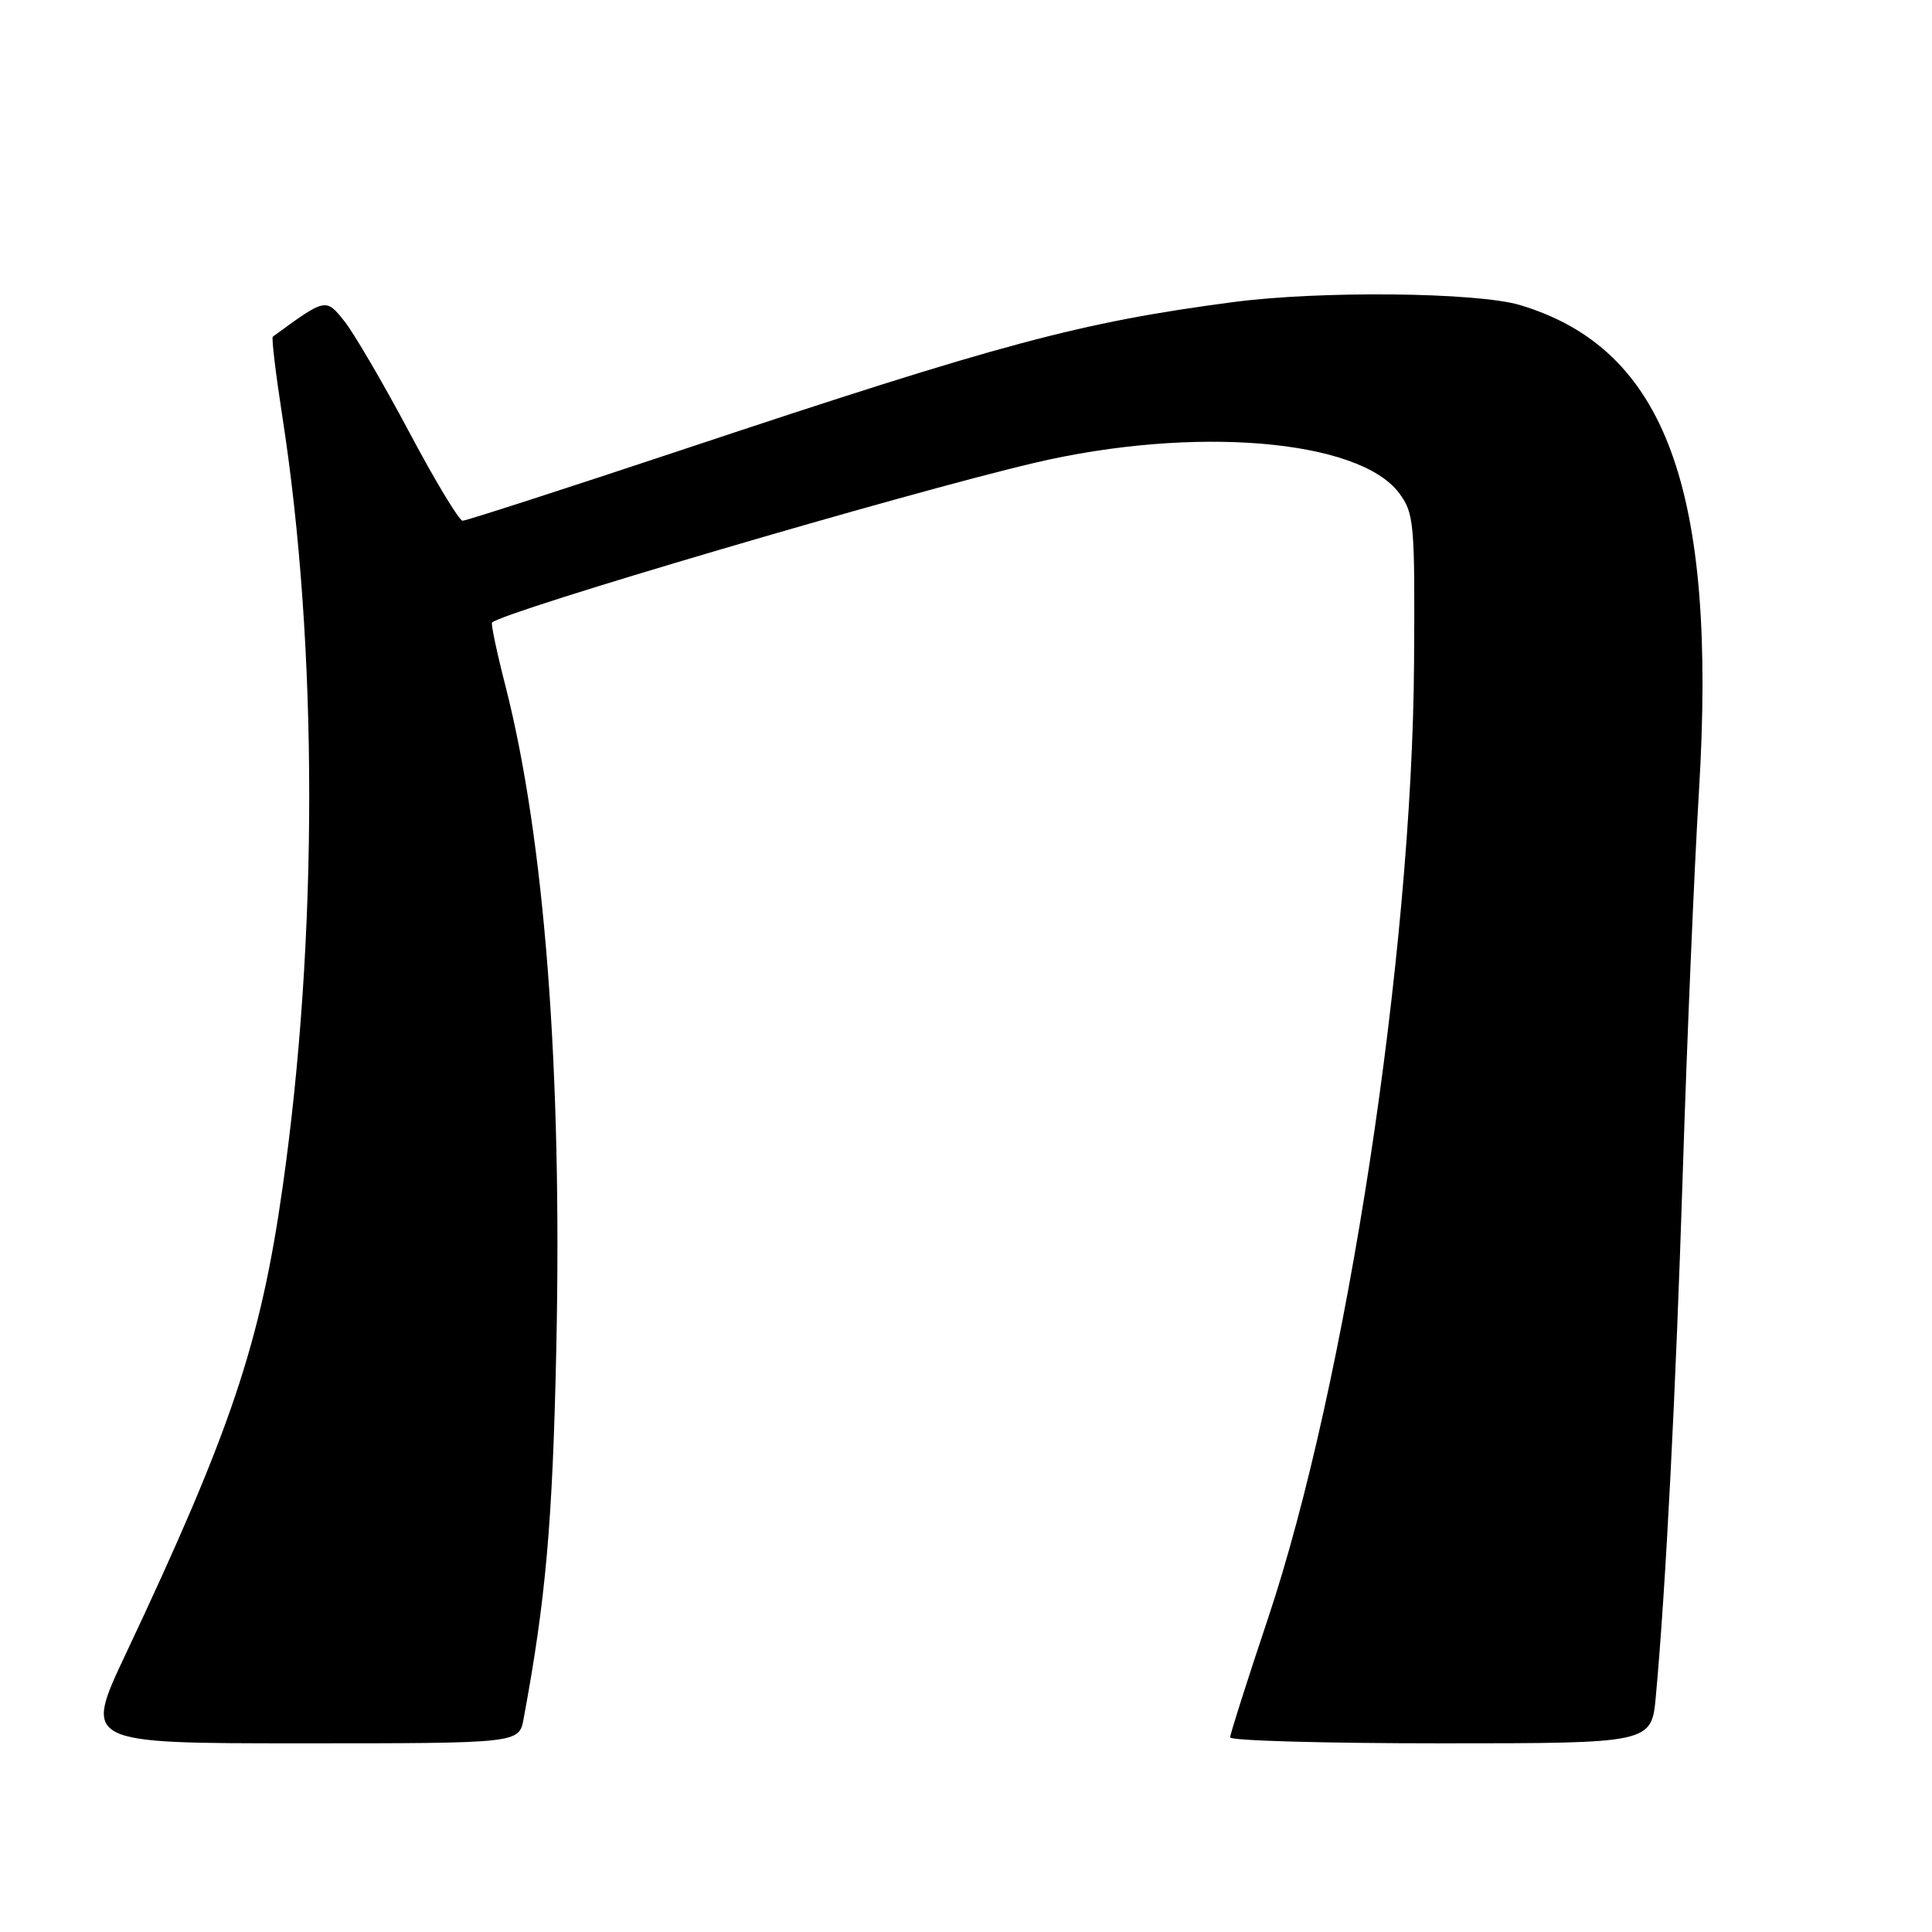 <?xml version="1.0" encoding="UTF-8" standalone="no"?>
<!DOCTYPE svg PUBLIC "-//W3C//DTD SVG 1.1//EN" "http://www.w3.org/Graphics/SVG/1.1/DTD/svg11.dtd" >
<svg xmlns="http://www.w3.org/2000/svg" xmlns:xlink="http://www.w3.org/1999/xlink" version="1.1" viewBox="0 0 256 256">
 <g >
 <path fill="currentColor"
d=" M 69.38 227.75 C 72.32 211.93 73.22 201.78 73.71 178.83 C 74.51 141.83 72.17 111.24 66.98 90.91 C 65.83 86.43 65.03 82.64 65.20 82.49 C 66.83 80.98 119.77 65.40 137.08 61.33 C 158.18 56.37 180.08 58.19 185.40 65.35 C 187.38 68.01 187.49 69.31 187.37 87.84 C 187.12 126.50 178.41 183.42 167.99 214.53 C 165.25 222.72 163.00 229.78 163.00 230.21 C 163.00 230.65 175.56 231.00 190.92 231.00 C 218.84 231.00 218.84 231.00 219.41 224.75 C 220.73 210.32 222.05 184.54 222.99 155.00 C 223.54 137.68 224.50 115.11 225.12 104.86 C 227.55 64.82 220.71 46.23 201.44 40.43 C 195.75 38.72 174.88 38.50 163.32 40.04 C 143.13 42.71 132.72 45.50 90.73 59.49 C 75.01 64.72 61.77 69.00 61.30 69.00 C 60.84 69.00 57.65 63.71 54.22 57.25 C 50.78 50.79 46.92 44.18 45.64 42.57 C 43.16 39.47 43.19 39.46 36.15 44.61 C 35.96 44.74 36.53 49.50 37.41 55.18 C 42.15 85.69 42.16 124.26 37.45 157.30 C 34.51 178.00 30.59 189.63 16.62 219.25 C 11.08 231.00 11.08 231.00 39.93 231.00 C 68.78 231.00 68.78 231.00 69.38 227.75 Z "/>
</g>
</svg>